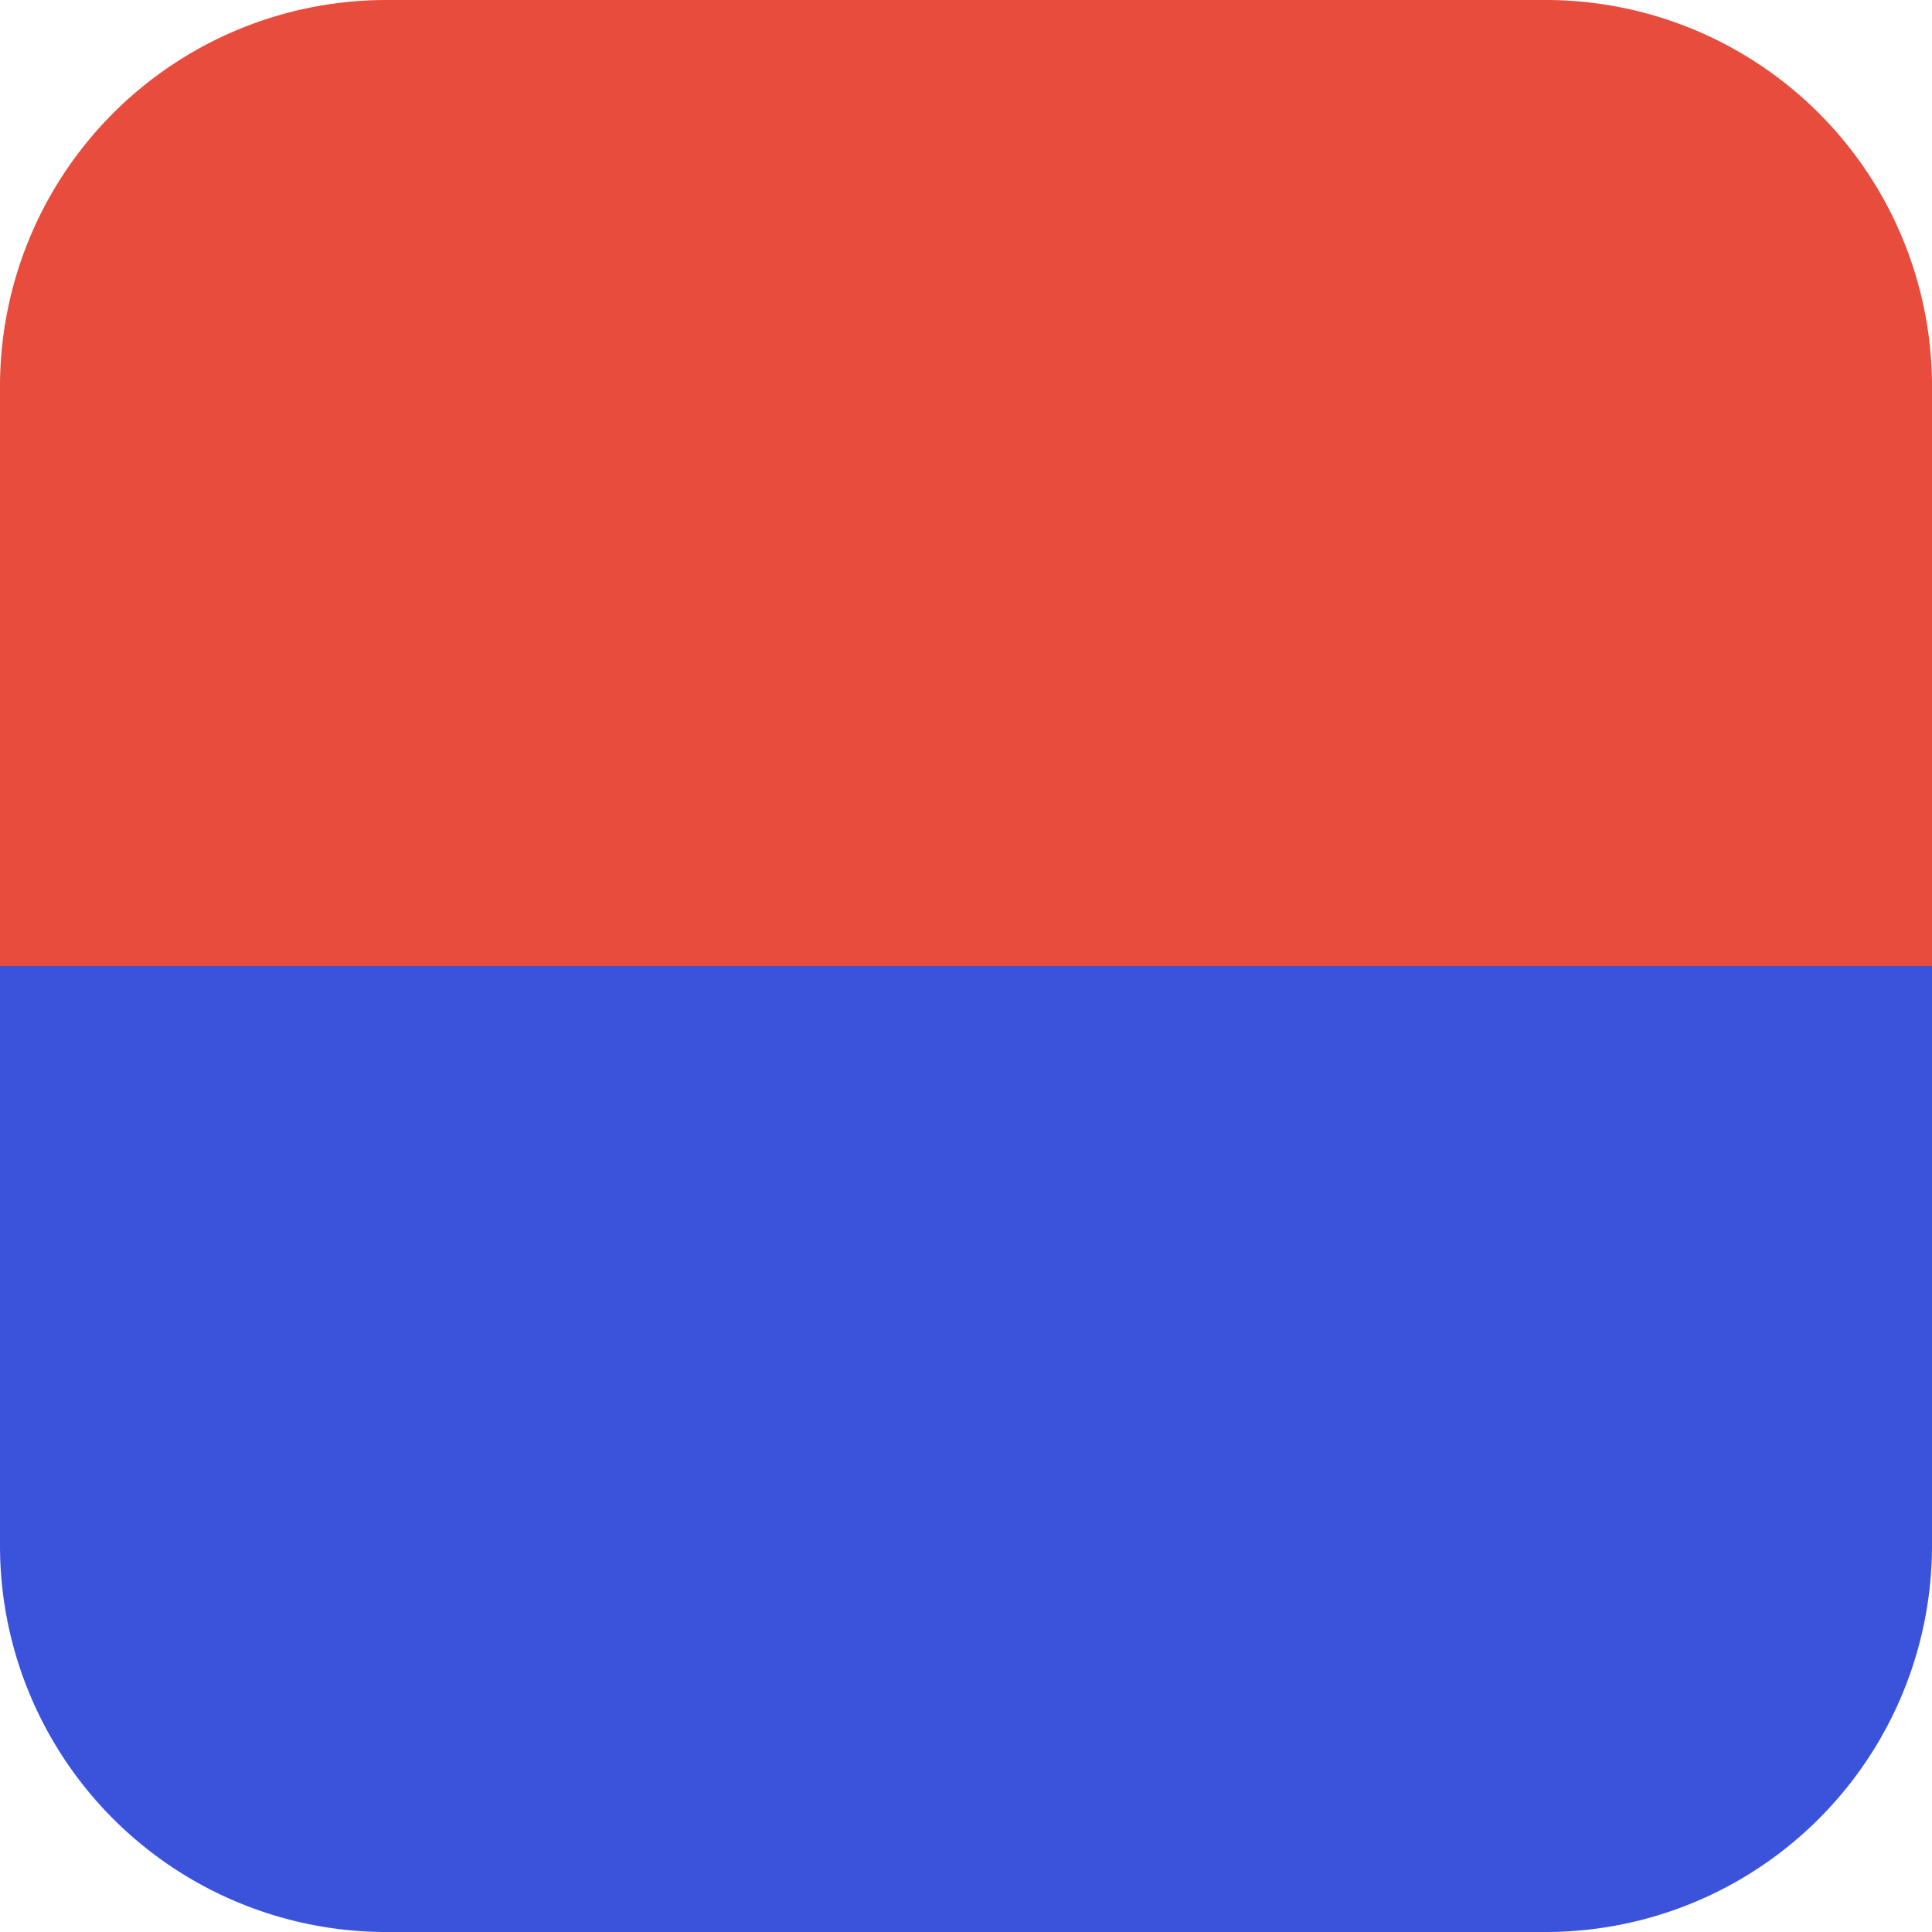 <svg width="200" height="200" viewBox="0 0 200 200" xmlns="http://www.w3.org/2000/svg">
  <!-- Top red half -->
  <path 
    d="M40,0 
       H160 
       a40,40 0 0 1 40,40 
       V100 
       H0 
       V40 
       a40,40 0 0 1 40,-40 Z"
    fill="#e74c3c"
  />
  
  <!-- Bottom blue half -->
  <path 
    d="M0,100 
       H200 
       V160 
       a40,40 0 0 1 -40,40 
       H40 
       a40,40 0 0 1 -40,-40 
       Z"
    fill="#3b53db"
  />
</svg>
